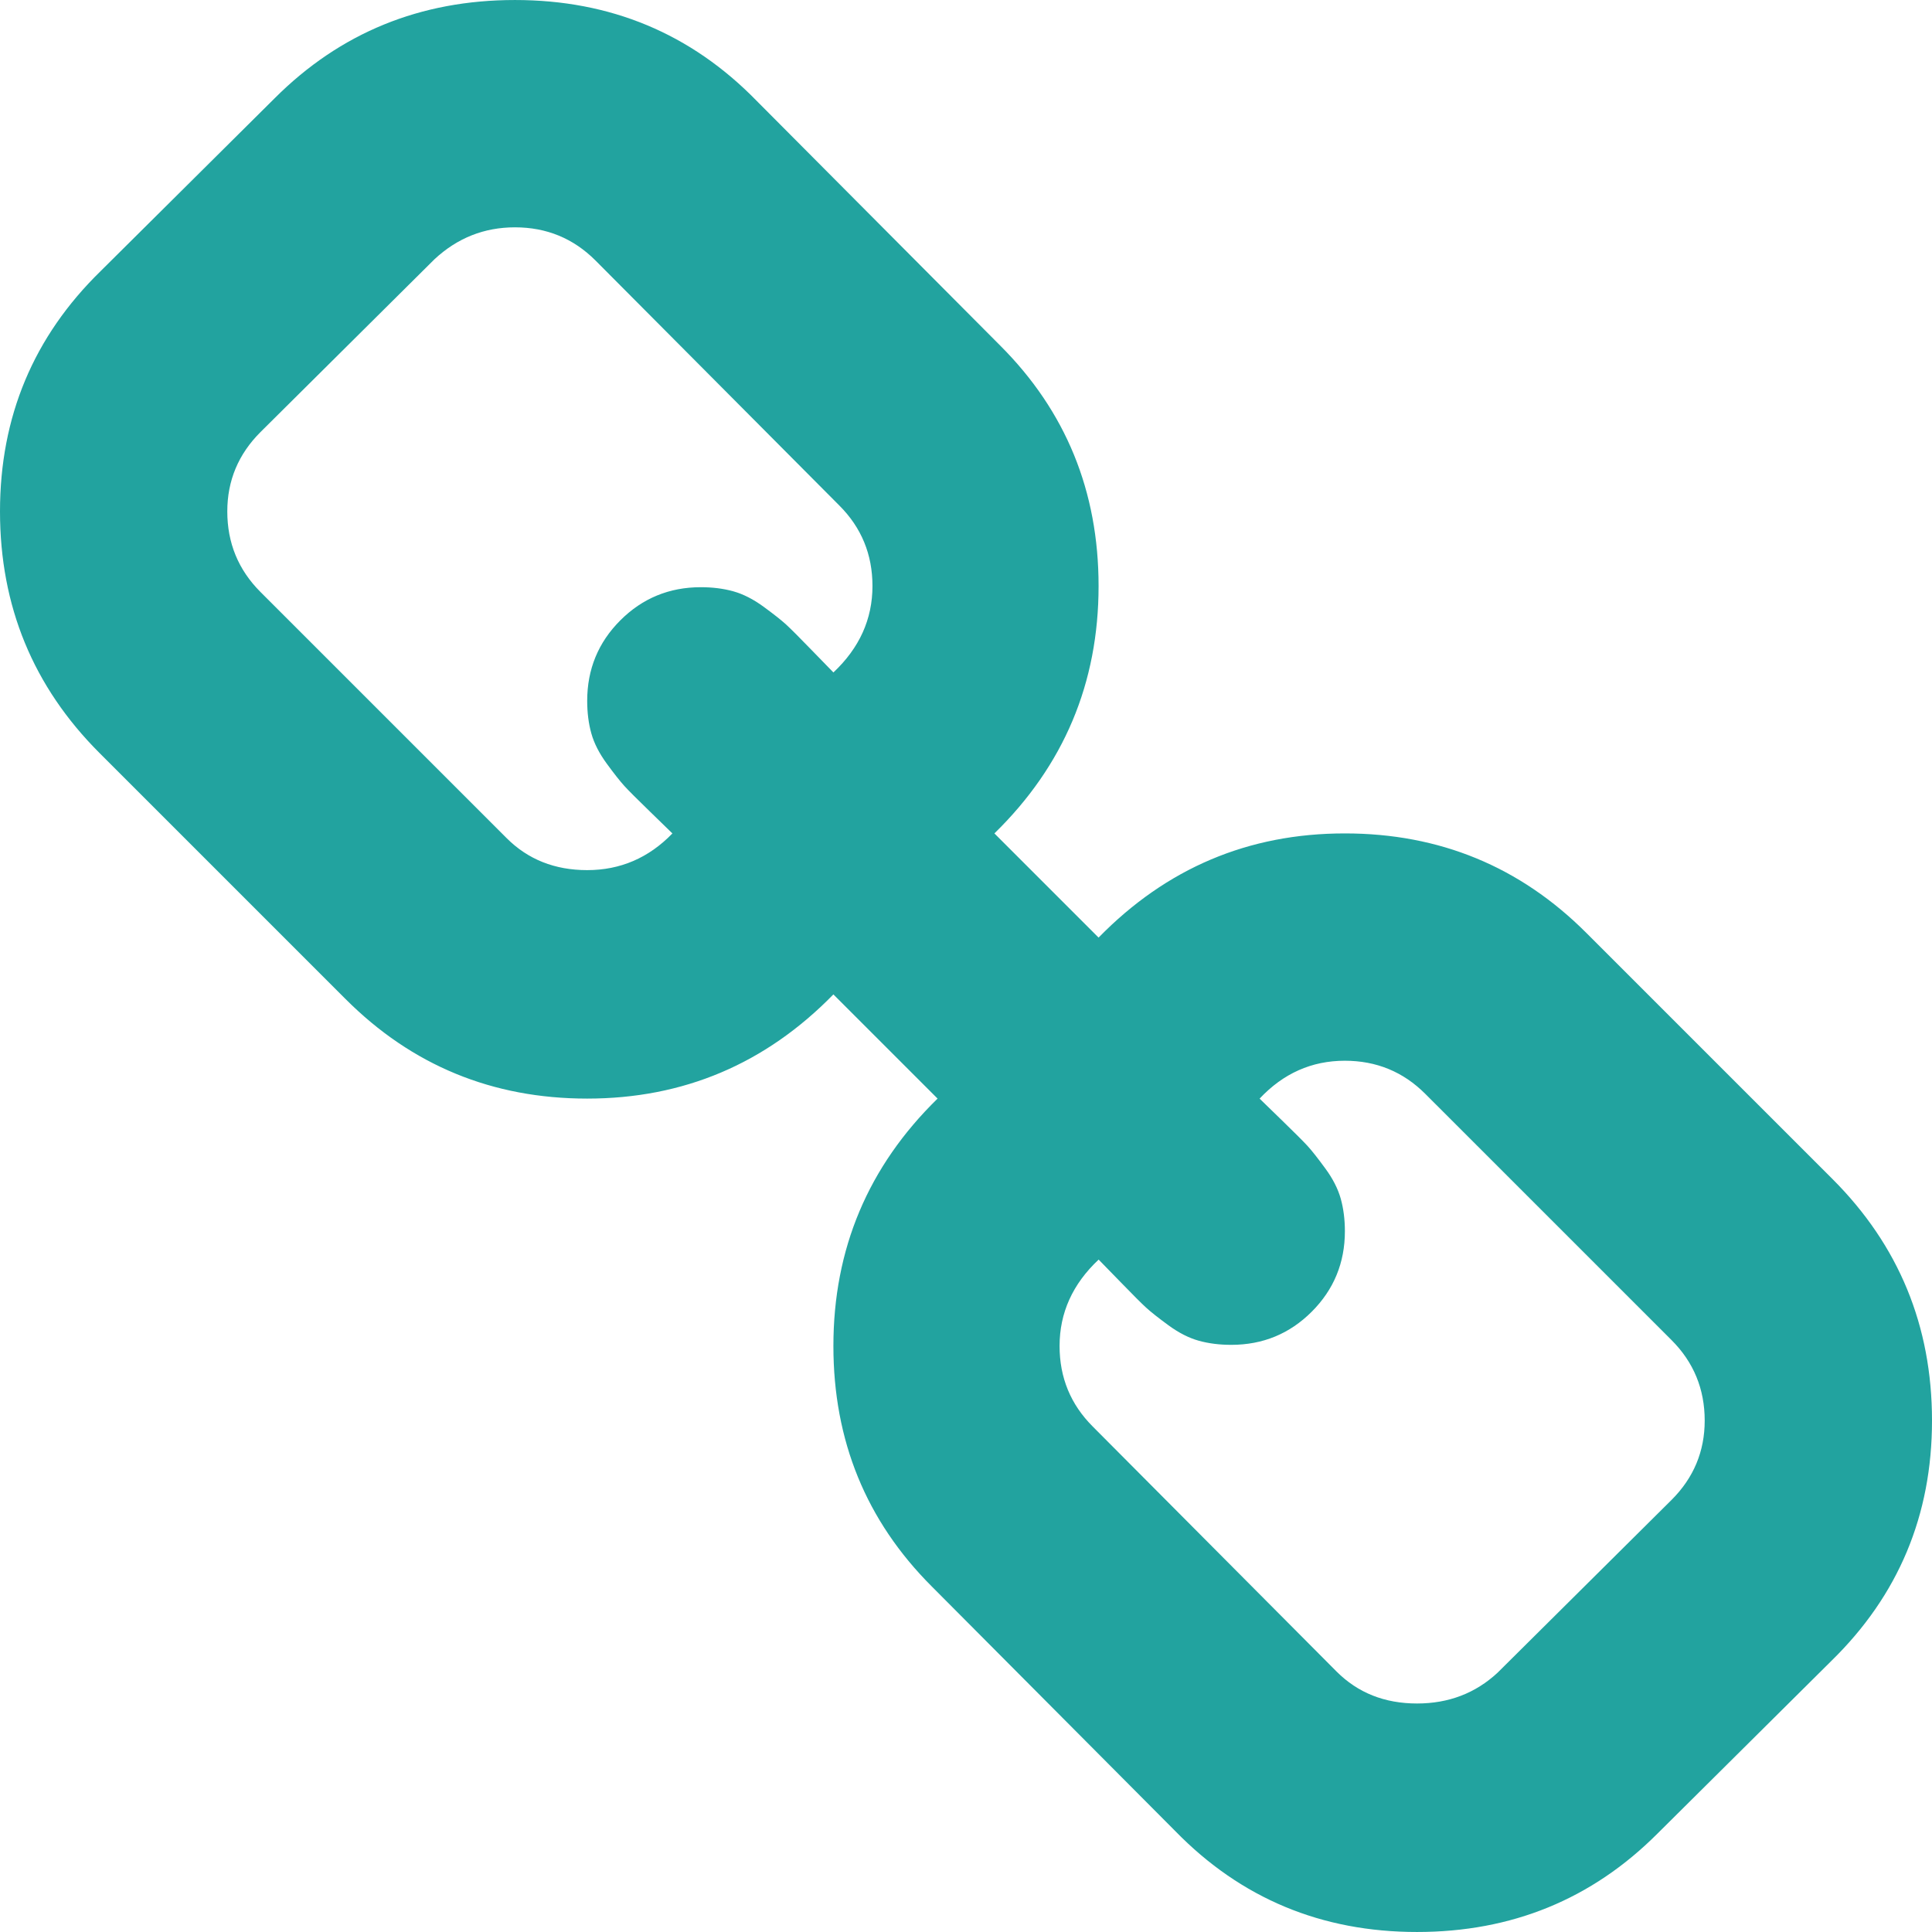 <?xml version="1.0" encoding="iso-8859-1"?>
<!-- Generator: Adobe Illustrator 16.0.0, SVG Export Plug-In . SVG Version: 6.00 Build 0)  -->
<!DOCTYPE svg PUBLIC "-//W3C//DTD SVG 1.1//EN" "http://www.w3.org/Graphics/SVG/1.1/DTD/svg11.dtd">
<svg version="1.1" id="Capa_1" xmlns="http://www.w3.org/2000/svg" xmlns:xlink="http://www.w3.org/1999/xlink" x="0px" y="0px"
	 width="465.951px" height="465.951px" viewBox="0 0 465.951 465.951" style="enable-background:new 0 0 465.951 465.951;"
	 xml:space="preserve">
<g>
	<path style="fill:#22A39F" d="M441.962,284.364l-59.389-59.383c-15.984-15.985-35.396-23.982-58.238-23.982c-23.223,0-43.013,8.375-59.385,25.125
		l-25.125-25.125c16.751-16.368,25.125-36.256,25.125-59.671c0-22.841-7.898-42.157-23.698-57.958l-58.815-59.097
		c-15.798-16.178-35.212-24.27-58.242-24.27c-22.841,0-42.16,7.902-57.958,23.7L24.267,65.386C8.088,81.188,0,100.504,0,123.343
		c0,22.841,7.996,42.258,23.982,58.245l59.385,59.383c15.99,15.988,35.404,23.982,58.245,23.982
		c23.219,0,43.015-8.374,59.383-25.126l25.125,25.126c-16.75,16.371-25.125,36.258-25.125,59.672
		c0,22.843,7.898,42.154,23.697,57.958l58.82,59.094c15.801,16.177,35.208,24.27,58.238,24.27c22.844,0,42.154-7.897,57.958-23.698
		l41.973-41.682c16.177-15.804,24.271-35.118,24.271-57.958C465.947,319.771,457.953,300.359,441.962,284.364z M200.999,162.178
		c-0.571-0.571-2.334-2.378-5.28-5.424c-2.948-3.046-4.995-5.092-6.136-6.14c-1.143-1.047-2.952-2.474-5.426-4.286
		c-2.478-1.809-4.902-3.044-7.28-3.711c-2.38-0.666-4.998-0.998-7.854-0.998c-7.611,0-14.084,2.666-19.414,7.993
		c-5.33,5.327-7.992,11.799-7.992,19.414c0,2.853,0.332,5.471,0.998,7.851c0.666,2.382,1.903,4.808,3.711,7.281
		c1.809,2.474,3.237,4.283,4.283,5.426c1.044,1.141,3.09,3.188,6.136,6.139c3.046,2.95,4.853,4.709,5.424,5.281
		c-5.711,5.898-12.563,8.848-20.555,8.848c-7.804,0-14.277-2.568-19.414-7.705L62.81,142.761c-5.327-5.33-7.992-11.802-7.992-19.417
		c0-7.421,2.662-13.796,7.992-19.126l41.971-41.687c5.523-5.14,11.991-7.705,19.417-7.705c7.611,0,14.083,2.663,19.414,7.993
		l58.813,59.097c5.33,5.33,7.992,11.801,7.992,19.414C210.418,149.321,207.278,156.27,200.999,162.178z M403.147,361.732
		l-41.973,41.686c-5.332,4.945-11.8,7.423-19.418,7.423c-7.809,0-14.27-2.566-19.41-7.707l-58.813-59.101
		c-5.331-5.332-7.99-11.8-7.99-19.41c0-7.994,3.138-14.941,9.421-20.841c0.575,0.567,2.334,2.381,5.284,5.42
		c2.95,3.046,4.996,5.093,6.14,6.14c1.143,1.051,2.949,2.478,5.42,4.288c2.478,1.811,4.9,3.049,7.282,3.713
		c2.382,0.667,4.997,0.999,7.851,0.999c7.618,0,14.086-2.665,19.418-7.994c5.324-5.328,7.994-11.8,7.994-19.41
		c0-2.854-0.339-5.472-1-7.851c-0.67-2.382-1.902-4.809-3.72-7.282c-1.811-2.471-3.23-4.284-4.281-5.428
		c-1.047-1.136-3.094-3.183-6.139-6.14c-3.046-2.949-4.853-4.709-5.428-5.276c5.715-6.092,12.566-9.138,20.554-9.138
		c7.617,0,14.085,2.663,19.41,7.994l59.388,59.382c5.332,5.332,7.995,11.807,7.995,19.417
		C411.132,350.032,408.469,356.415,403.147,361.732z"/>
</g>
<g>
</g>
<g>
</g>
<g>
</g>
<g>
</g>
<g>
</g>
<g>
</g>
<g>
</g>
<g>
</g>
<g>
</g>
<g>
</g>
<g>
</g>
<g>
</g>
<g>
</g>
<g>
</g>
<g>
</g>
</svg>
